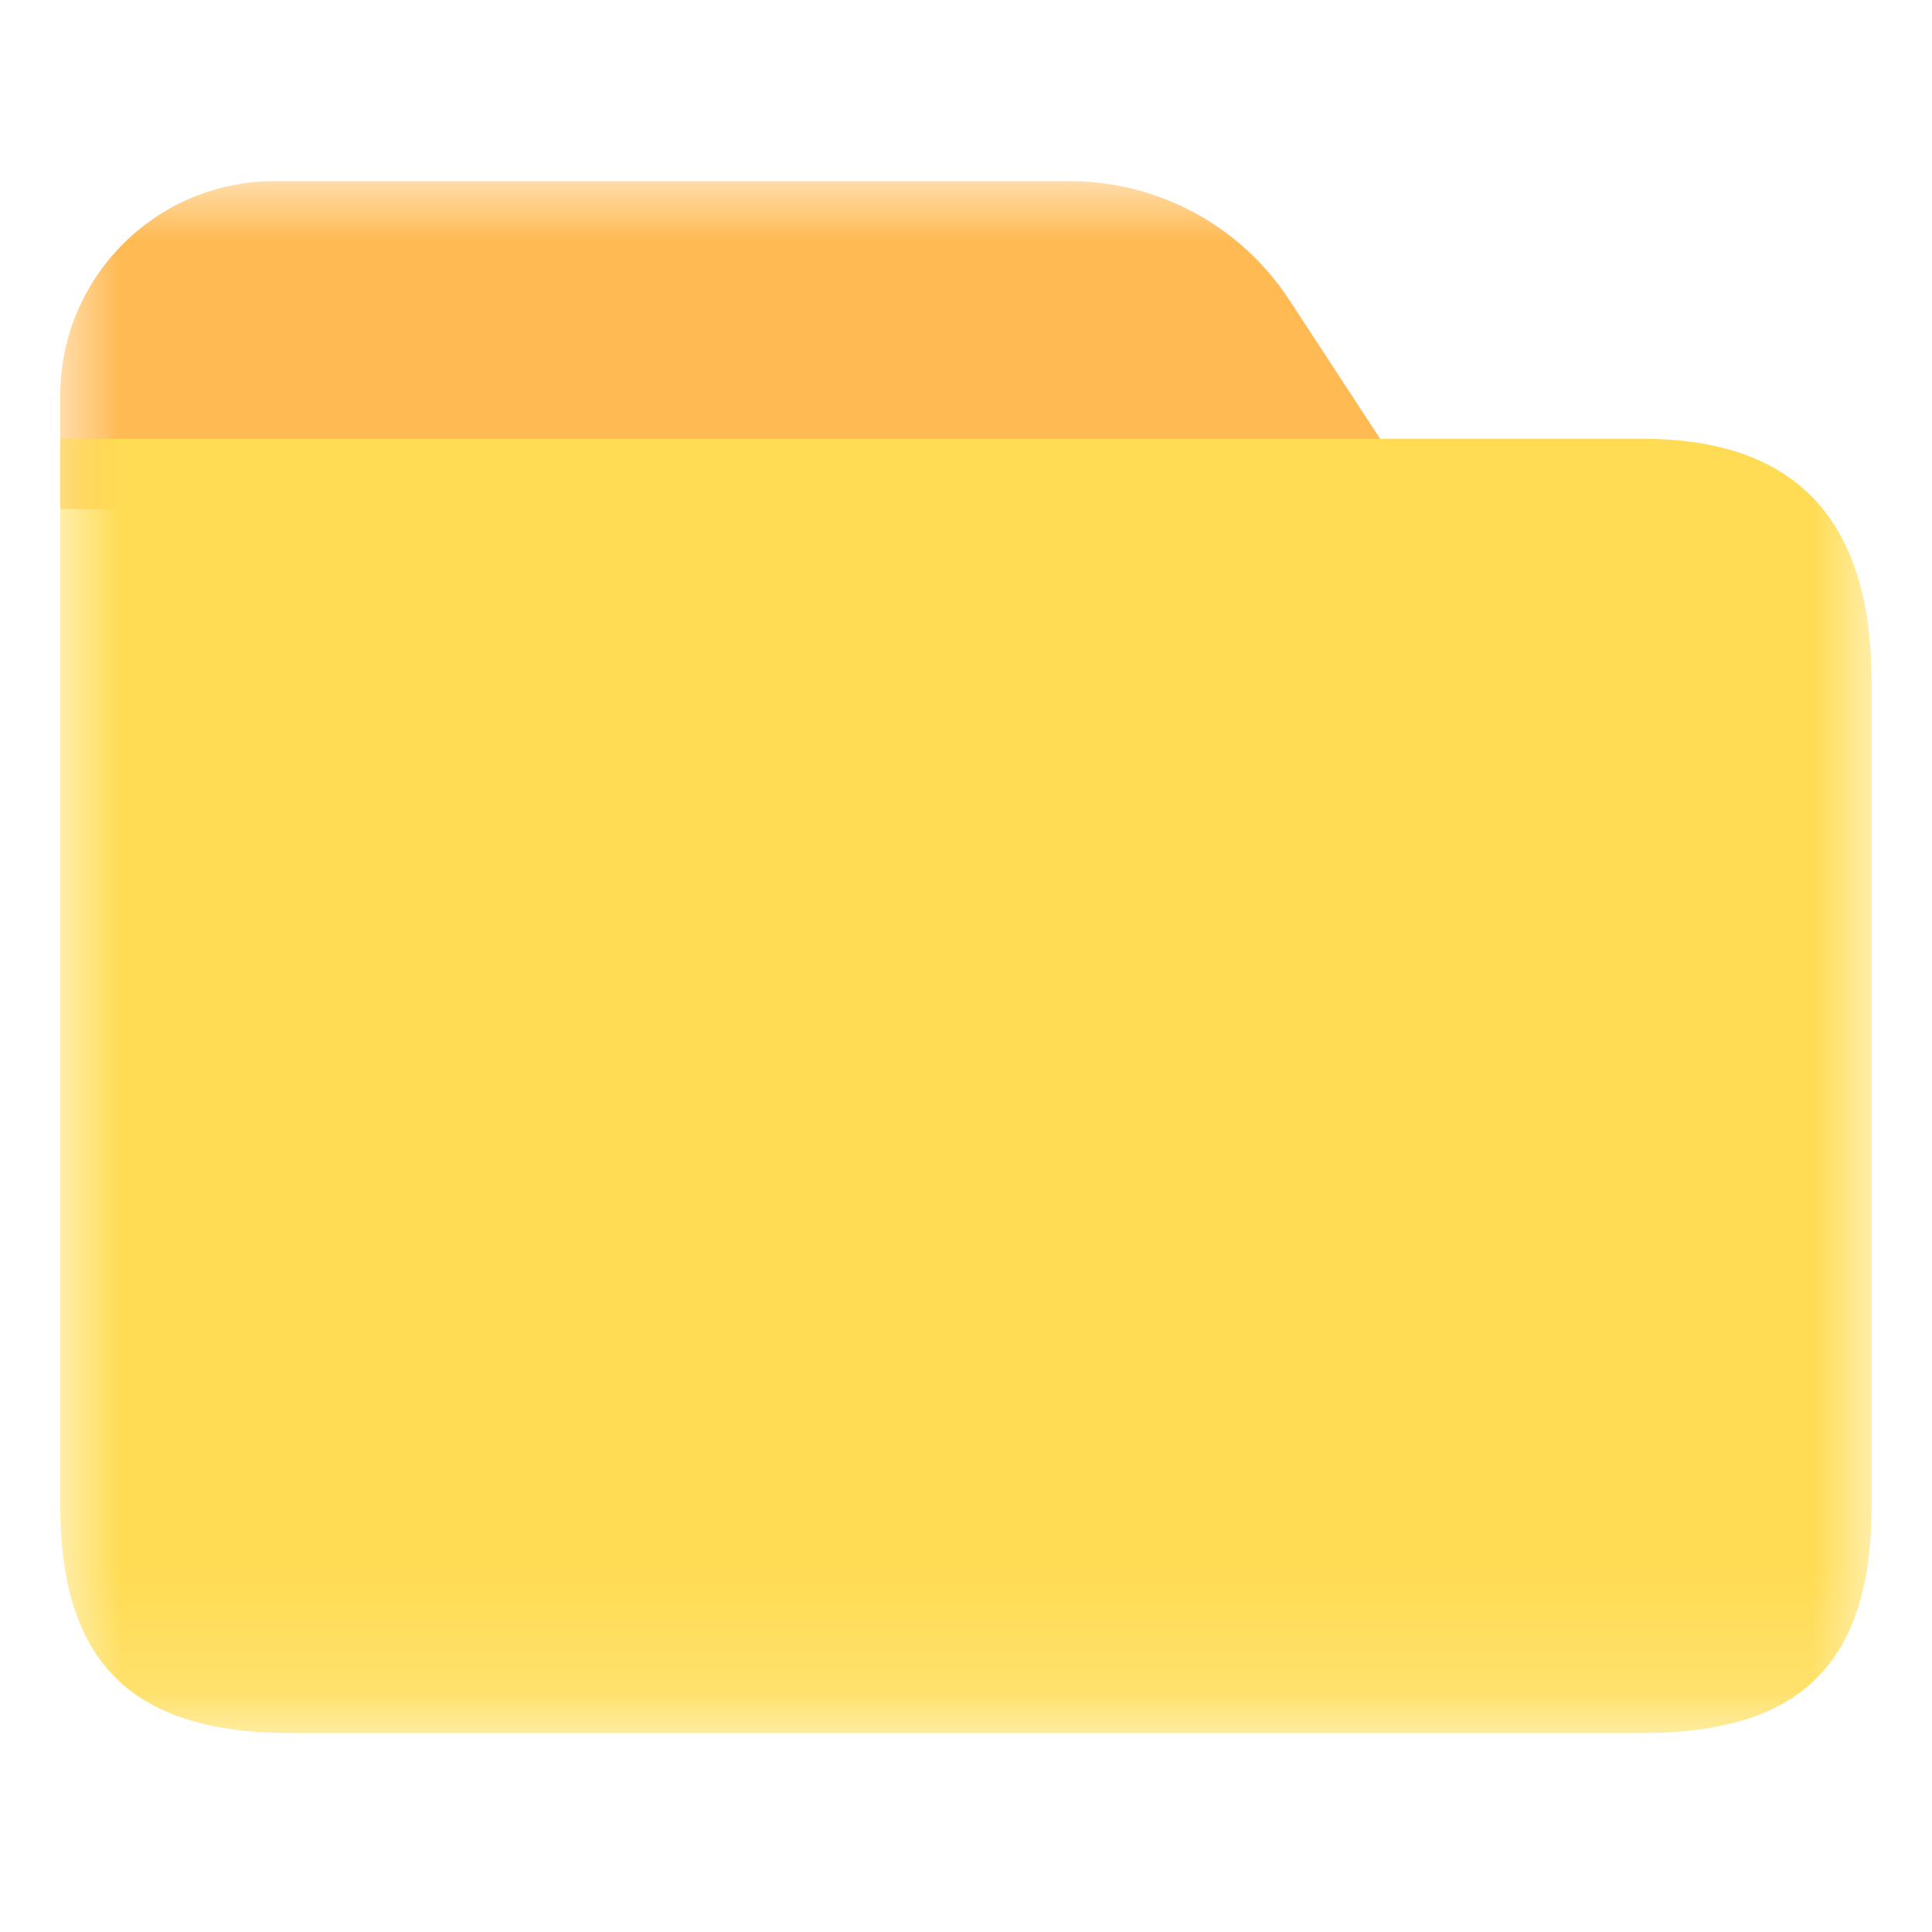 <?xml version="1.0" encoding="UTF-8"?>
<svg width="16px" height="16px" viewBox="0 0 16 16" version="1.1" xmlns="http://www.w3.org/2000/svg" xmlns:xlink="http://www.w3.org/1999/xlink">
    <title>文件夹</title>
    <defs>
        <polygon id="path-1" points="0 0 16 0 16 16 0 16"></polygon>
        <polygon id="path-3" points="0 0 15 0 15 12.852 0 12.852"></polygon>
    </defs>
    <g id="页面-1" stroke="none" stroke-width="1" fill="none" fill-rule="evenodd">
        <g id="文件传输" transform="translate(-555, -515)">
            <g id="编组-11" transform="translate(527, 182)">
                <g id="编组-16" transform="translate(12, 100)">
                    <g id="编组-15" transform="translate(6, 80)">
                        <g id="2" transform="translate(0, 28)">
                            <g id="1备份-2" transform="translate(0, 114)">
                                <g id="文件夹" transform="translate(10, 11)">
                                    <mask id="mask-2" fill="white">
                                        <use xlink:href="#path-1"></use>
                                    </mask>
                                    <g id="Clip-2"></g>
                                    <g id="File" mask="url(#mask-2)">
                                        <g transform="translate(0.5, 1.5)">
                                            <mask id="mask-4" fill="white">
                                                <use xlink:href="#path-3"></use>
                                            </mask>
                                            <g id="Clip-2" stroke="none" fill="none"></g>
                                            <path d="M11.31,2.715 L-0.001,2.715 L-0.001,1.776 C-0.001,0.795 0.794,8.52651283e-13 1.775,8.52651283e-13 L8.358,8.52651283e-13 C9.092,8.52651283e-13 9.776,0.37 10.178,0.985 L11.31,2.715 Z" id="Fill-1" stroke="none" fill="#FFBA53" fill-rule="evenodd" mask="url(#mask-4)"></path>
                                            <path d="M15,4.151 L15,10.968 C15,12.274 14.411,12.852 13.104,12.852 L1.906,12.852 C0.599,12.852 -0.001,12.274 -0.001,10.968 L-0.001,2.134 L13.104,2.134 C14.411,2.134 15,2.844 15,4.151 Z" id="Fill-3" stroke="none" fill="#FFDC53" fill-rule="evenodd" mask="url(#mask-4)"></path>
                                        </g>
                                    </g>
                                </g>
                            </g>
                        </g>
                    </g>
                </g>
            </g>
        </g>
    </g>
</svg>
